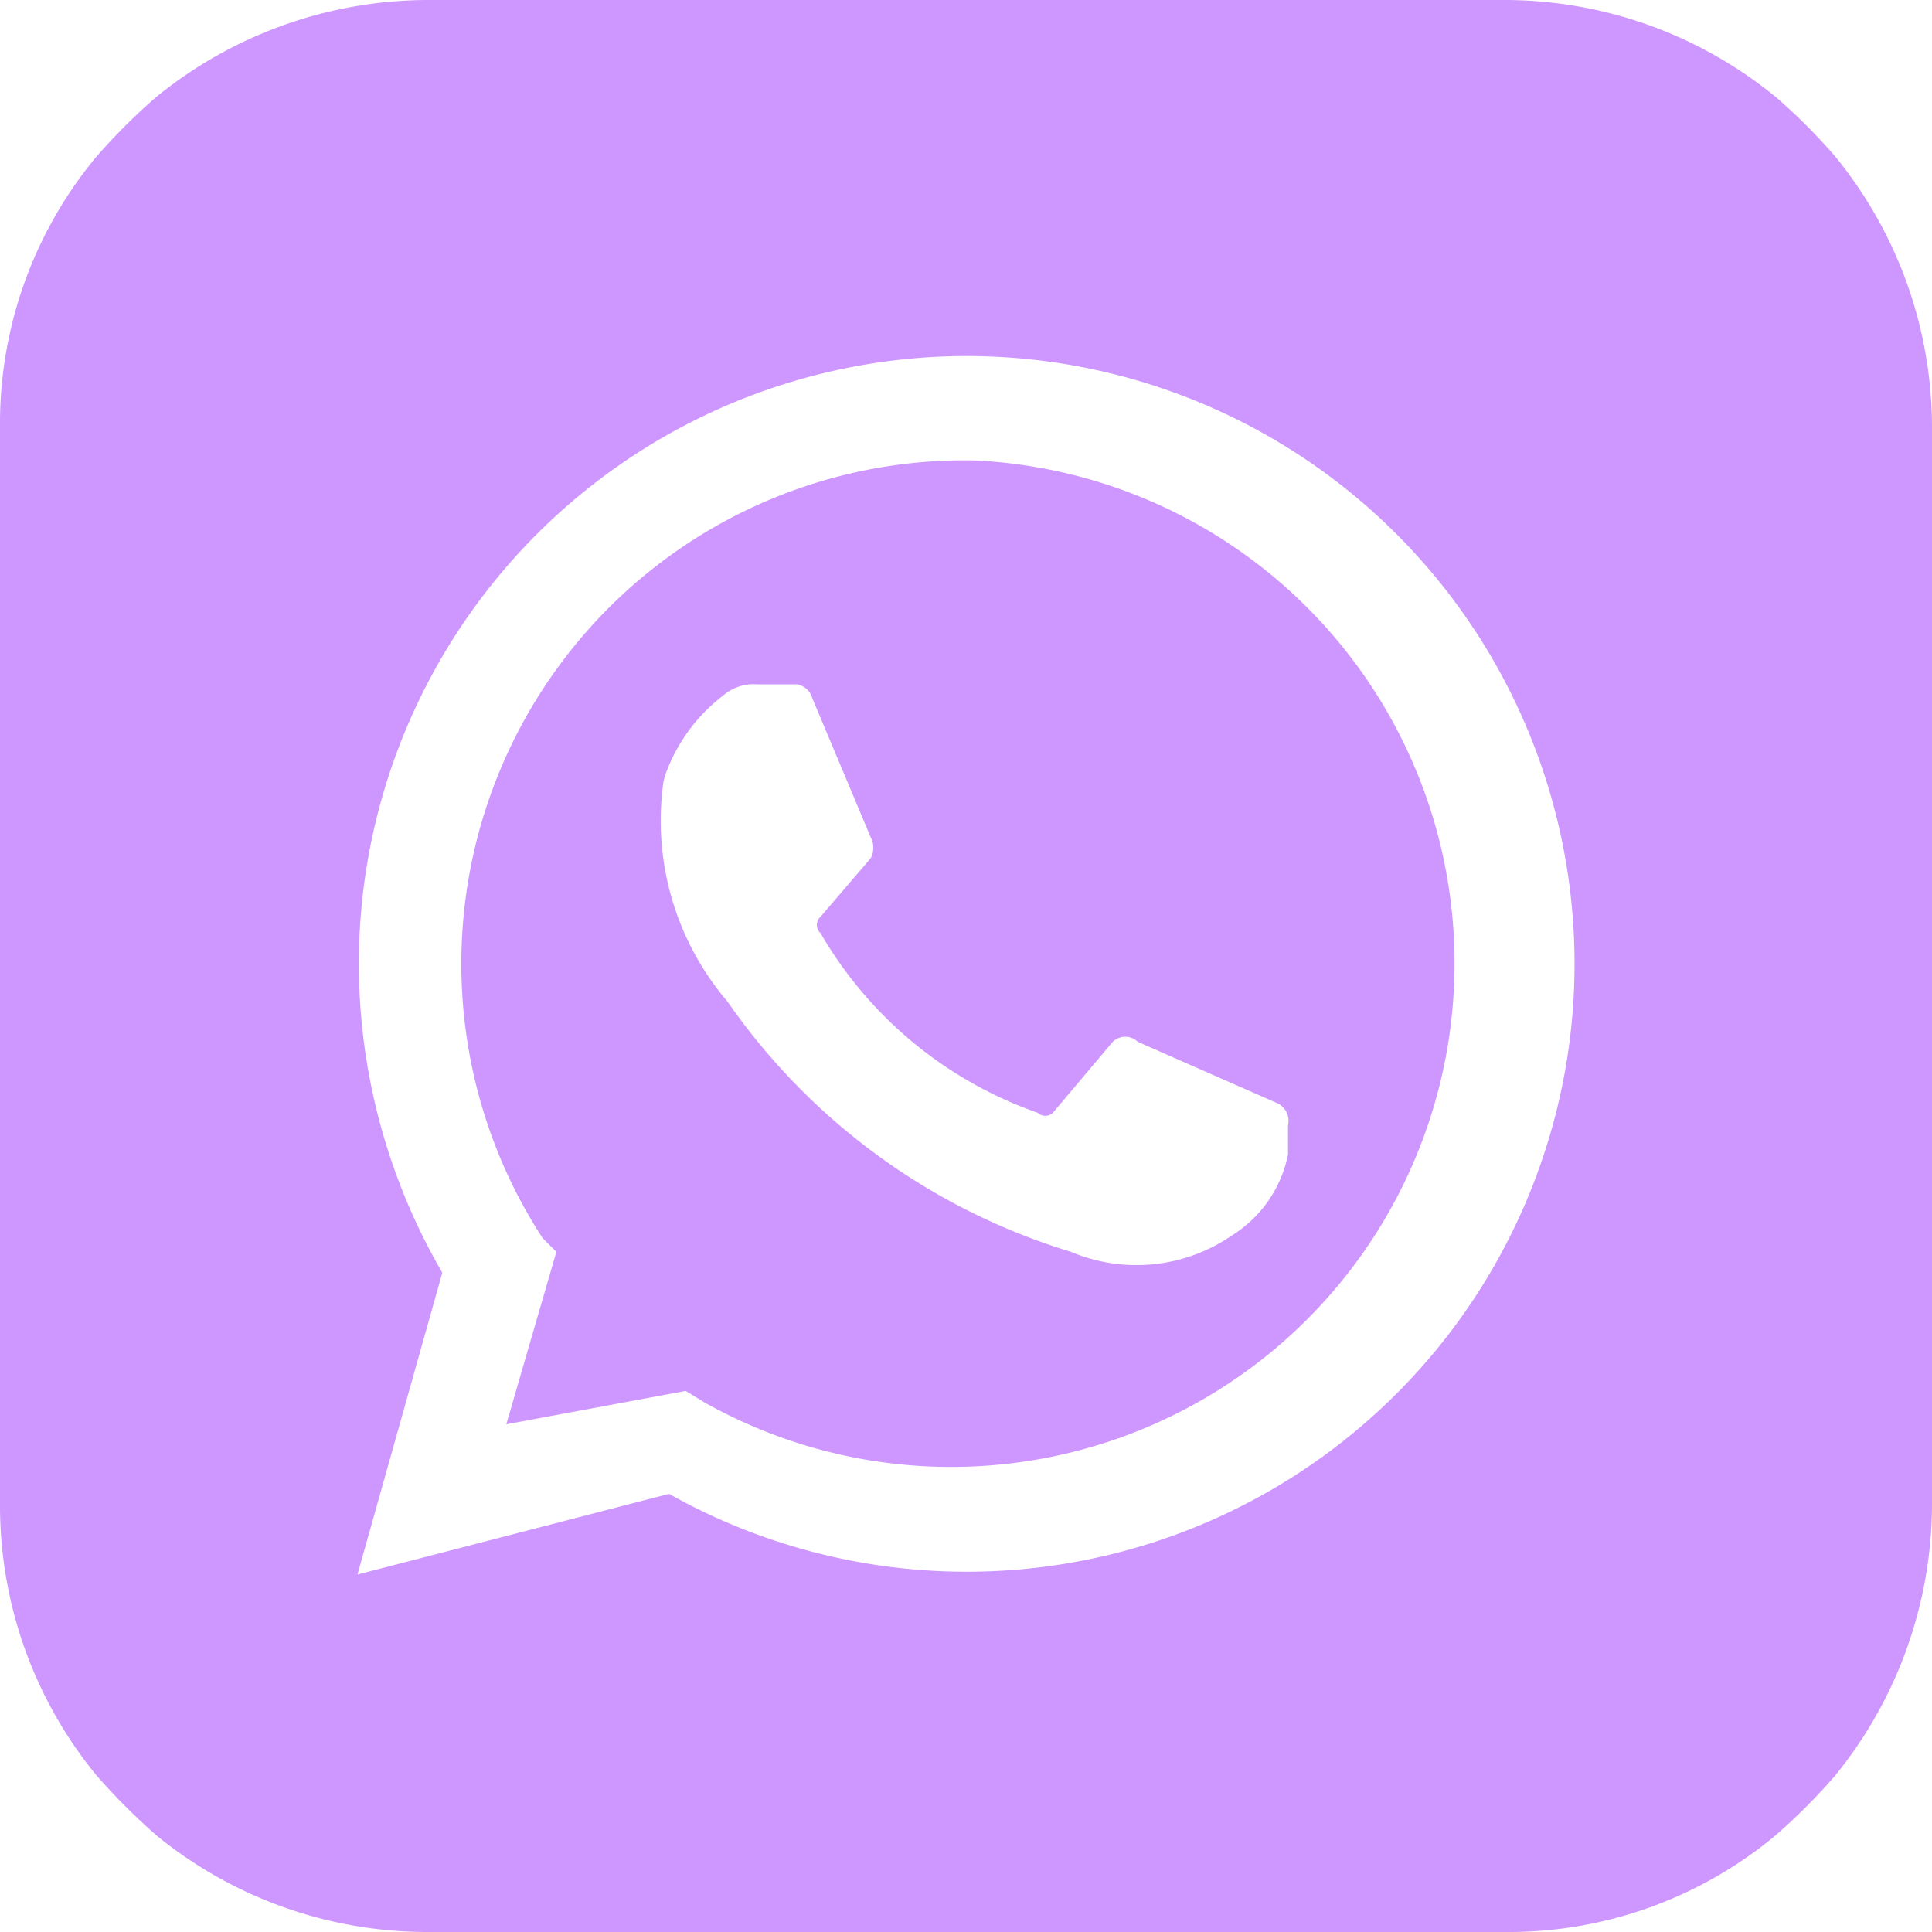 <svg xmlns="http://www.w3.org/2000/svg" viewBox="0 0 13.89 13.89"><defs><style>.cls-1{fill:#ce97ff;}</style></defs><title>Asset 8</title><g id="Layer_2" data-name="Layer 2"><g id="conclusao"><path class="cls-1" d="M13.19,1.12A4.16,4.16,0,0,0,12.77.7,3.08,3.08,0,0,0,10.82,0H3.07A3.1,3.1,0,0,0,1.12.7a4.36,4.36,0,0,0-.43.43A3,3,0,0,0,0,3.07v7.75a3.06,3.06,0,0,0,.69,1.94,4.57,4.57,0,0,0,.44.44,3.08,3.08,0,0,0,1.94.69h7.75a3,3,0,0,0,1.94-.69,4.36,4.36,0,0,0,.43-.43,3.1,3.1,0,0,0,.7-1.95V3.07A3.08,3.08,0,0,0,13.19,1.12ZM2.58,6.94a4.37,4.37,0,1,1,2.23,3.8l-2.24.58.61-2.17A4.42,4.42,0,0,1,2.58,6.94ZM4,9l-.36,1.24L4.93,10l.13.08A3.62,3.62,0,1,0,7,3.31,3.62,3.62,0,0,0,3.9,8.9Zm.78-3.42A1.24,1.24,0,0,1,5.2,5a.33.33,0,0,1,.24-.08h.29a.14.14,0,0,1,.11.1l.42,1a.16.16,0,0,1,0,.15l-.36.42a.08.08,0,0,0,0,.12A2.92,2.92,0,0,0,7.46,8a.08.08,0,0,0,.11,0L8,7.49a.13.13,0,0,1,.18,0l1,.44a.14.14,0,0,1,.08.16l0,.21a.89.89,0,0,1-.4.58A1.21,1.21,0,0,1,7.7,9a4.65,4.65,0,0,1-2.47-1.8A2,2,0,0,1,4.77,5.62Z"/></g></g></svg>